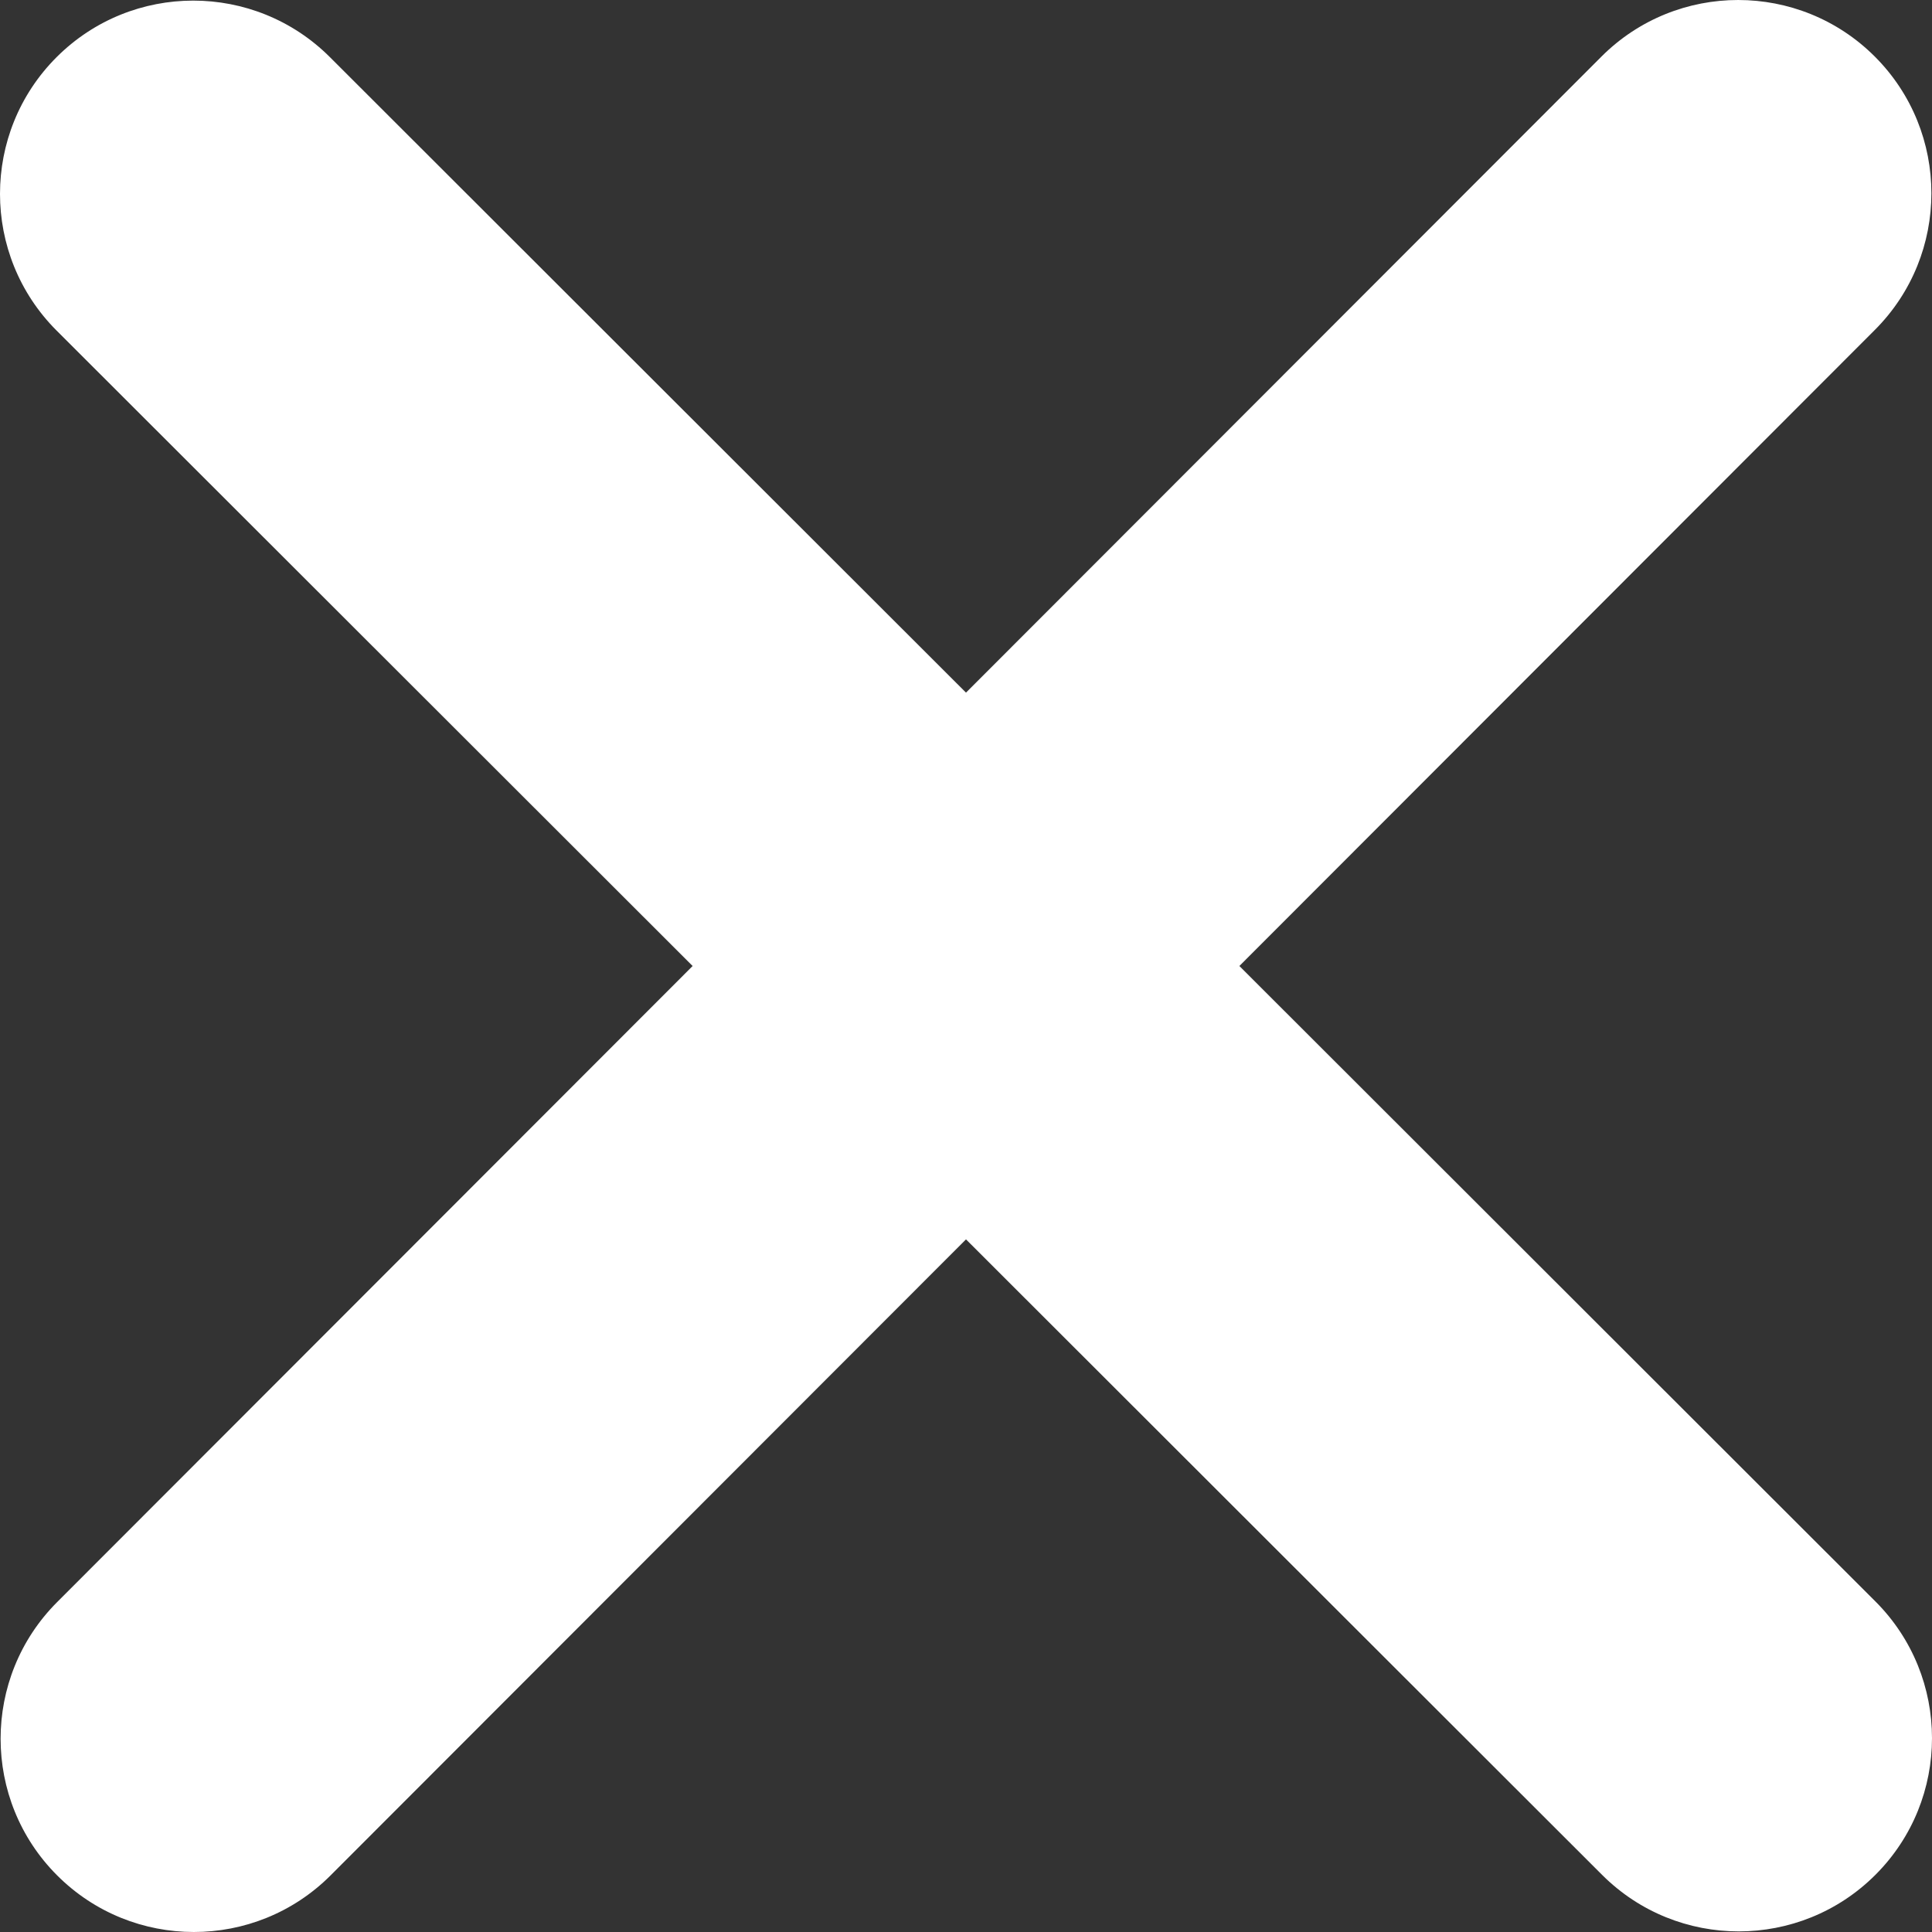 <?xml version="1.0" encoding="UTF-8"?>
<svg width="320.15px" height="320.15px" viewBox="0 0 320.15 320.15" version="1.1" xmlns="http://www.w3.org/2000/svg" xmlns:xlink="http://www.w3.org/1999/xlink">
    <rect x="0" y="0" width="320.15" height="320.15" fill="#333333" stroke="none"/>
    <title>Path</title>
    <g id="Page-1" stroke="none" stroke-width="1" fill="none" fill-rule="evenodd">
        <path d="M310.675,54.675 C323.175,42.175 323.175,21.875 310.675,9.375 C298.175,-3.125 277.875,-3.125 265.375,9.375 L160.075,114.775 L54.675,9.475 C42.175,-3.025 21.875,-3.025 9.375,9.475 C-3.125,21.975 -3.125,42.275 9.375,54.775 L114.775,160.075 L9.475,265.475 C-3.025,277.975 -3.025,298.275 9.475,310.775 C21.975,323.275 42.275,323.275 54.775,310.775 L160.075,205.375 L265.475,310.675 C277.975,323.175 298.275,323.175 310.775,310.675 C323.275,298.175 323.275,277.875 310.775,265.375 L205.375,160.075 L310.675,54.675 Z" id="Path" fill="#FFFFFF" fill-rule="nonzero"></path>
    </g>
</svg>